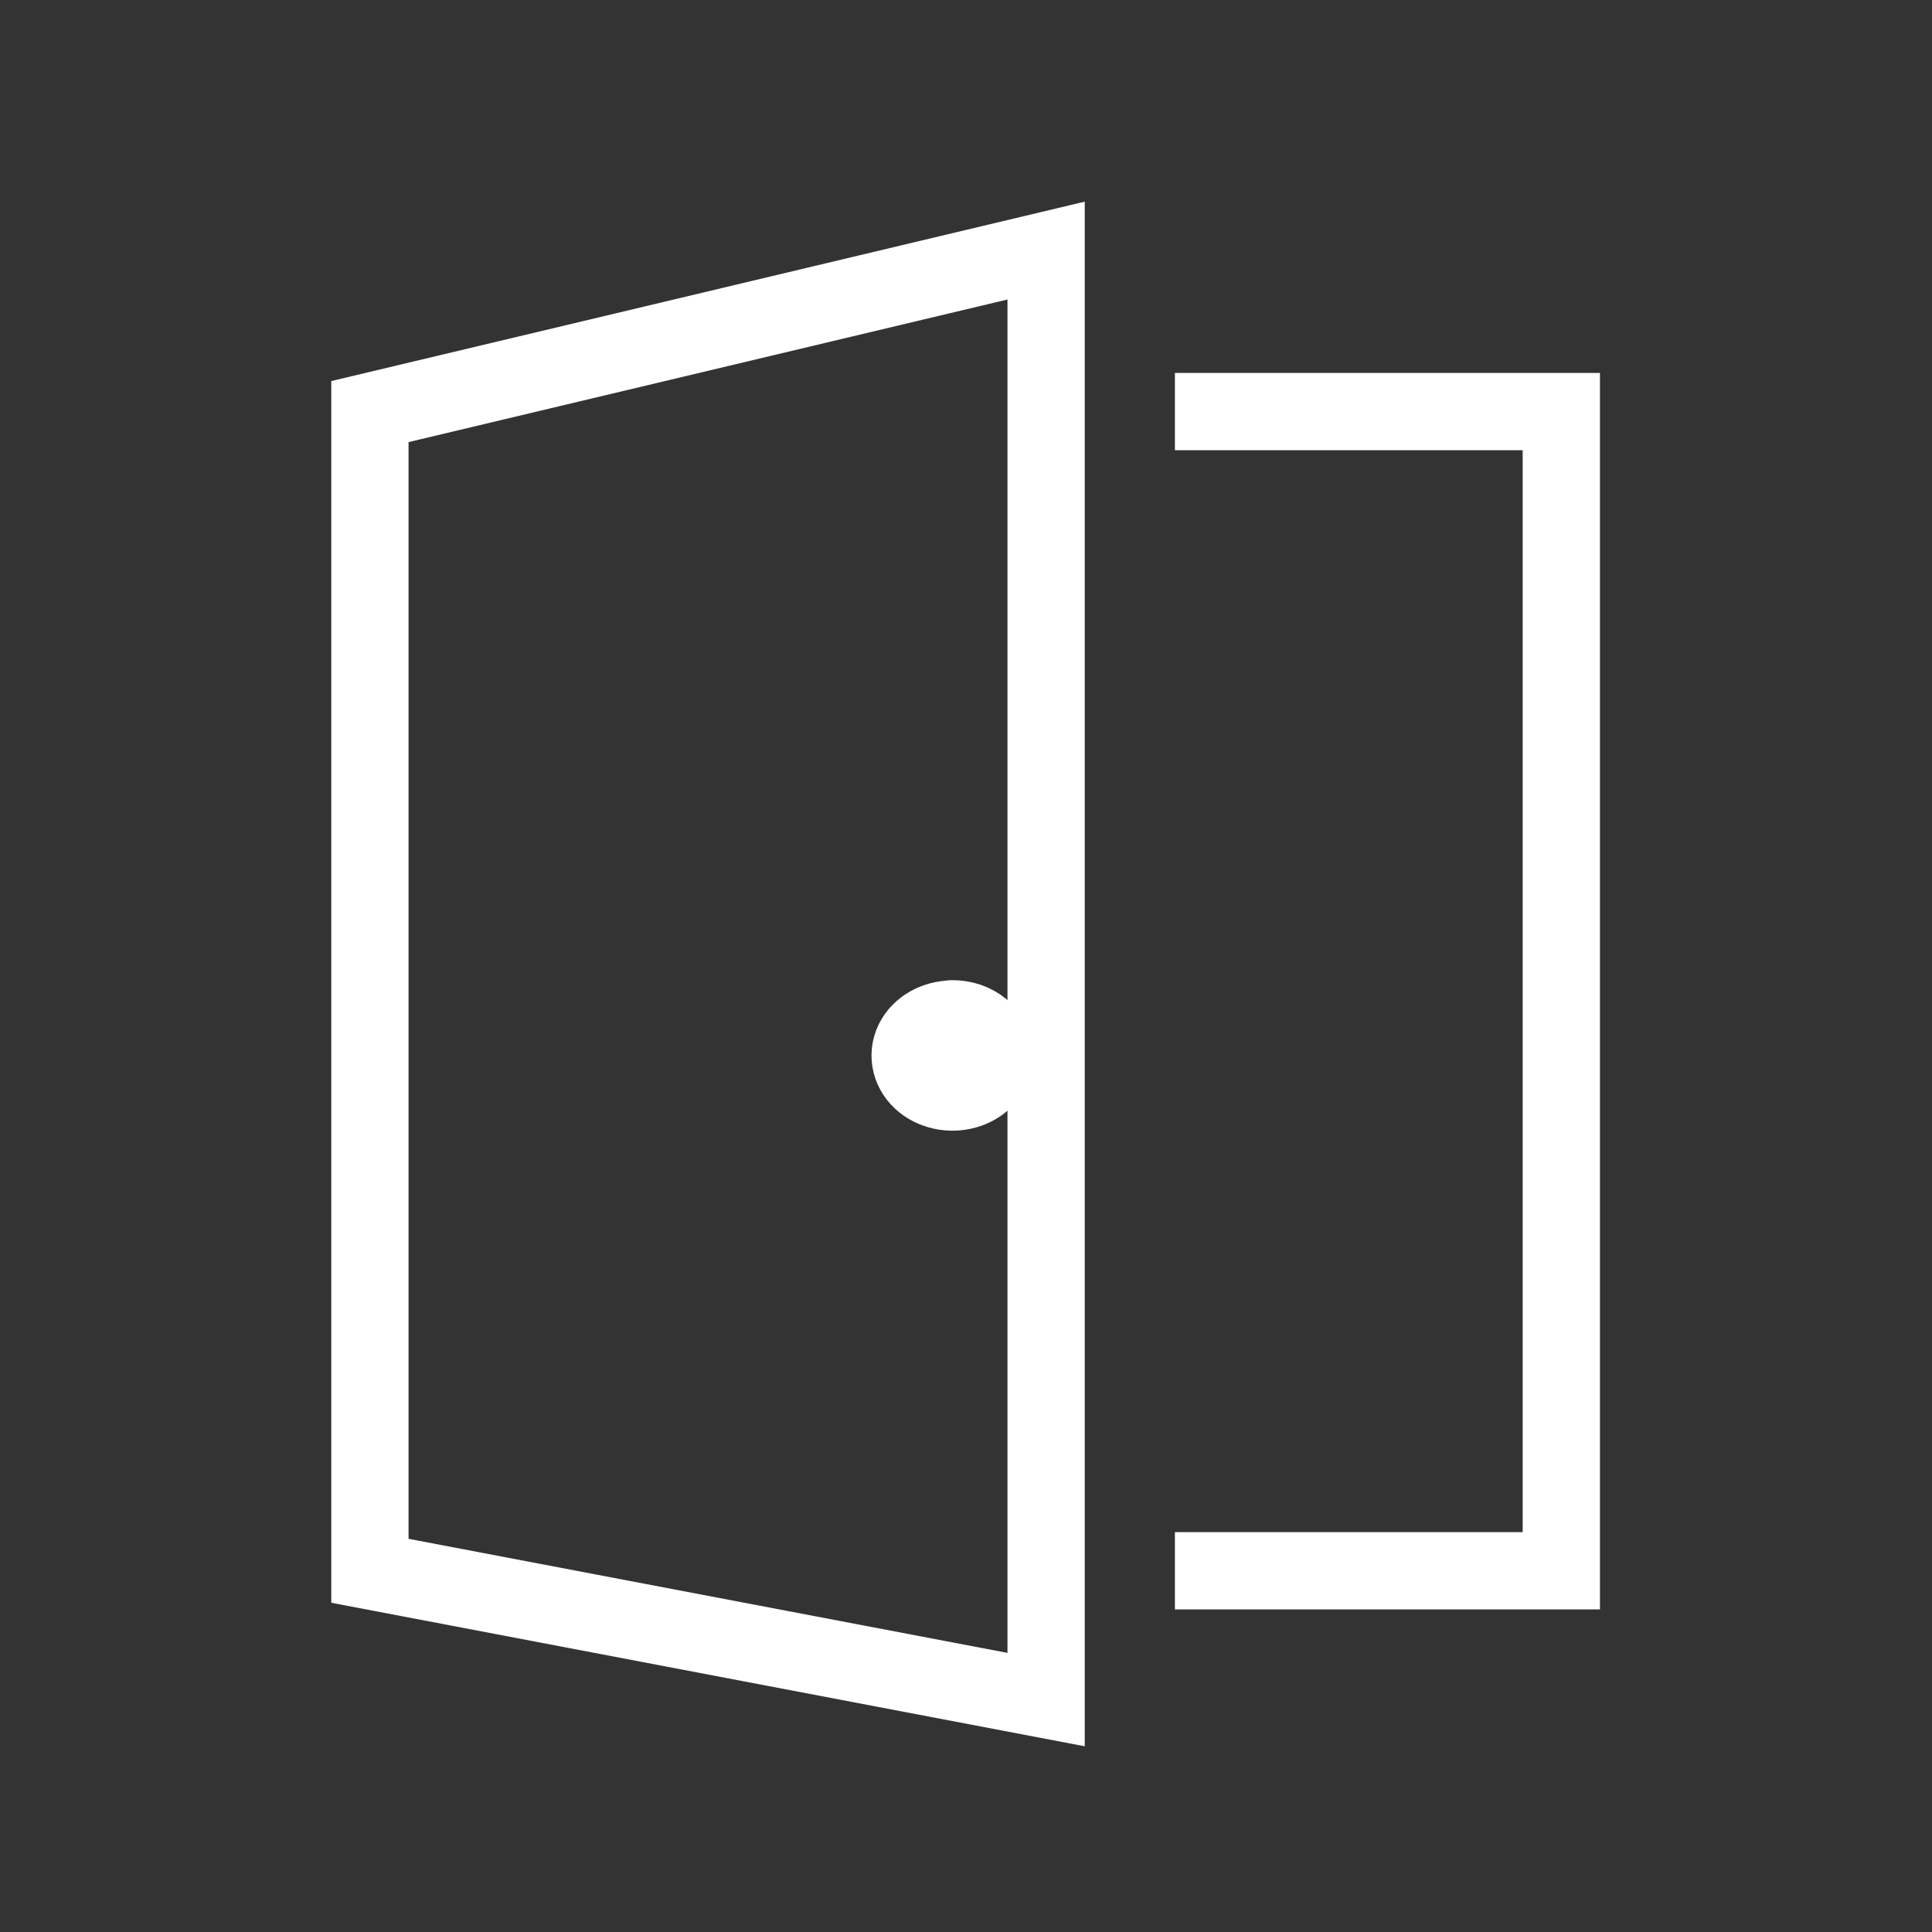 <svg width="30" height="30" viewBox="0 0 30 30" fill="none" xmlns="http://www.w3.org/2000/svg">
<rect x="0" y="0" width="30" height="30" fill="#333333" stroke="none"/>
<path d="M14.785 15.974C14.58 15.976 14.396 16.078 14.319 16.235C14.243 16.391 14.288 16.57 14.434 16.688C14.581 16.806 14.799 16.84 14.988 16.774C15.177 16.708 15.298 16.555 15.296 16.386C15.296 16.276 15.243 16.17 15.148 16.091C15.053 16.013 14.924 15.969 14.789 15.97V15.97" stroke="white" stroke-width="1.5" stroke-linecap="round" stroke-linejoin="round"/>
<path d="M18.244 6.391H24.244V24.391H18.244" stroke="white" stroke-width="1.2"/>
<path d="M16.244 26.391V3.891L5.744 6.391V24.391L16.244 26.391Z" stroke="white" stroke-width="1.2"/>
</svg>
